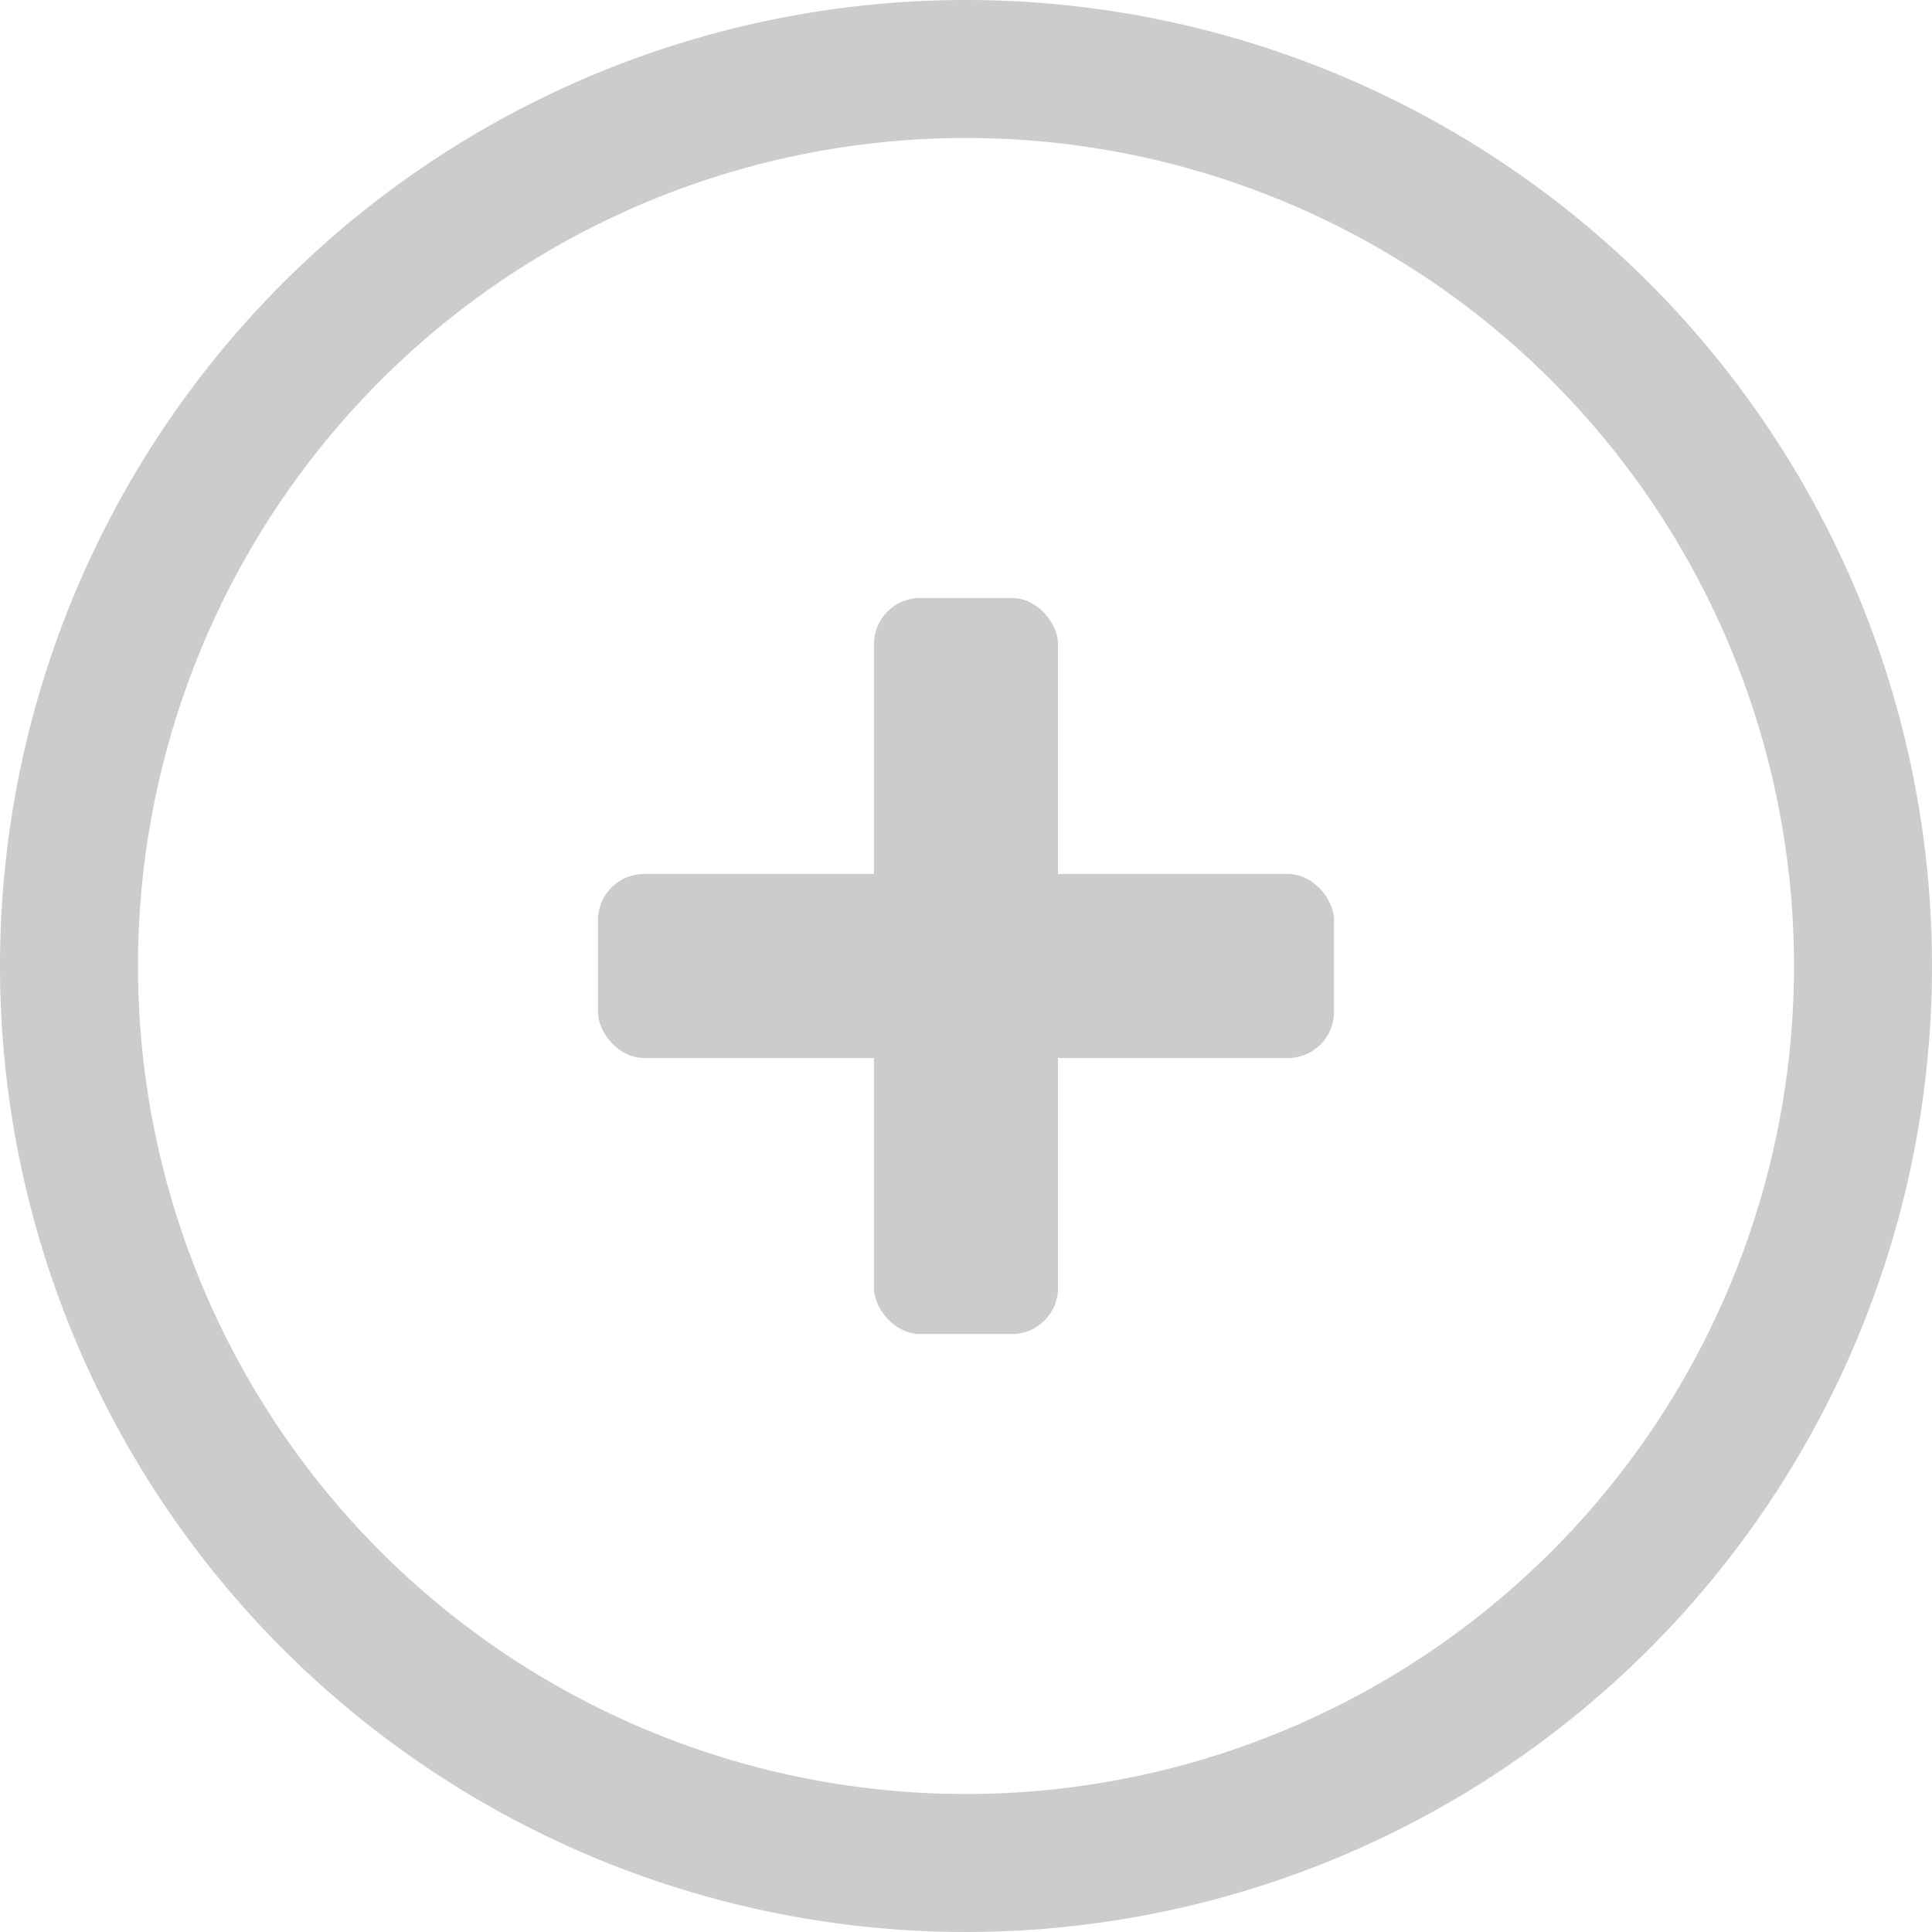 <svg id="plus-check" xmlns="http://www.w3.org/2000/svg" viewBox="0 0 42 42">
    <defs>
        <style>
            .svg-white {
                fill: white !important;
            }

            .gray {fill:#CCCCCC!important;}

            #plus-check .plus {
                transform-origin: center;
                animation: plus-check-pop .2s forwards;
            }

            #plus-check .check {
                transform-origin: center;
                transform:scale(0);
                animation: plus-check-shrink .2s forwards;
            }

            #plus-check.ani-on .plus {
                animation: plus-check-shrink .2s forwards;
            }

            #plus-check.ani-on .check {
                animation: plus-check-pop .2s forwards;
            }

            @keyframes plus-check-shrink {
                0% {transform:scale(1);}
                100% {transform:scale(0);}
            }
            @keyframes plus-check-pop {
                0% {transform:scale(0);}
                100% {transform:scale(1);}
            }
        </style>
    </defs>
    <g class="check">
        <circle class="svg-white" cx="21" cy="21" r="19" />
        <path id="rim"
            d="M21,3A18,18,0,1,1,3,21,18,18,0,0,1,21,3m0-3A21,21,0,1,0,42,21,21,21,0,0,0,21,0Z" />
        <path id="check-2" data-name="check" class="cls-3"
            d="M19,27.9a2.21,2.21,0,0,1-3,0l-4.31-4.12a2,2,0,0,1,0-2.88,2.21,2.21,0,0,1,3,0l2.79,2.67,9.91-9.47a2.18,2.18,0,0,1,1.51-.6,2.2,2.2,0,0,1,1.52.6A2,2,0,0,1,31,15.54,2,2,0,0,1,30.37,17Z" />
    </g>
    <g class="plus">
        <circle class="svg-white" cx="21" cy="21" r="19" />
        <path id="rim-2" data-name="rim" class="gray"
            d="M21,3A18,18,0,1,1,3,21,18,18,0,0,1,21,3m0-3A21,21,0,1,0,42,21,21,21,0,0,0,21,0Z" />
        <rect id="plus-bar-hor" class="gray" x="13" y="19" width="16" height="4" rx="1" />
        <rect id="plus-bar-ver" class="gray" x="19" y="13" width="4" height="16" rx="1" />
    </g>
</svg>